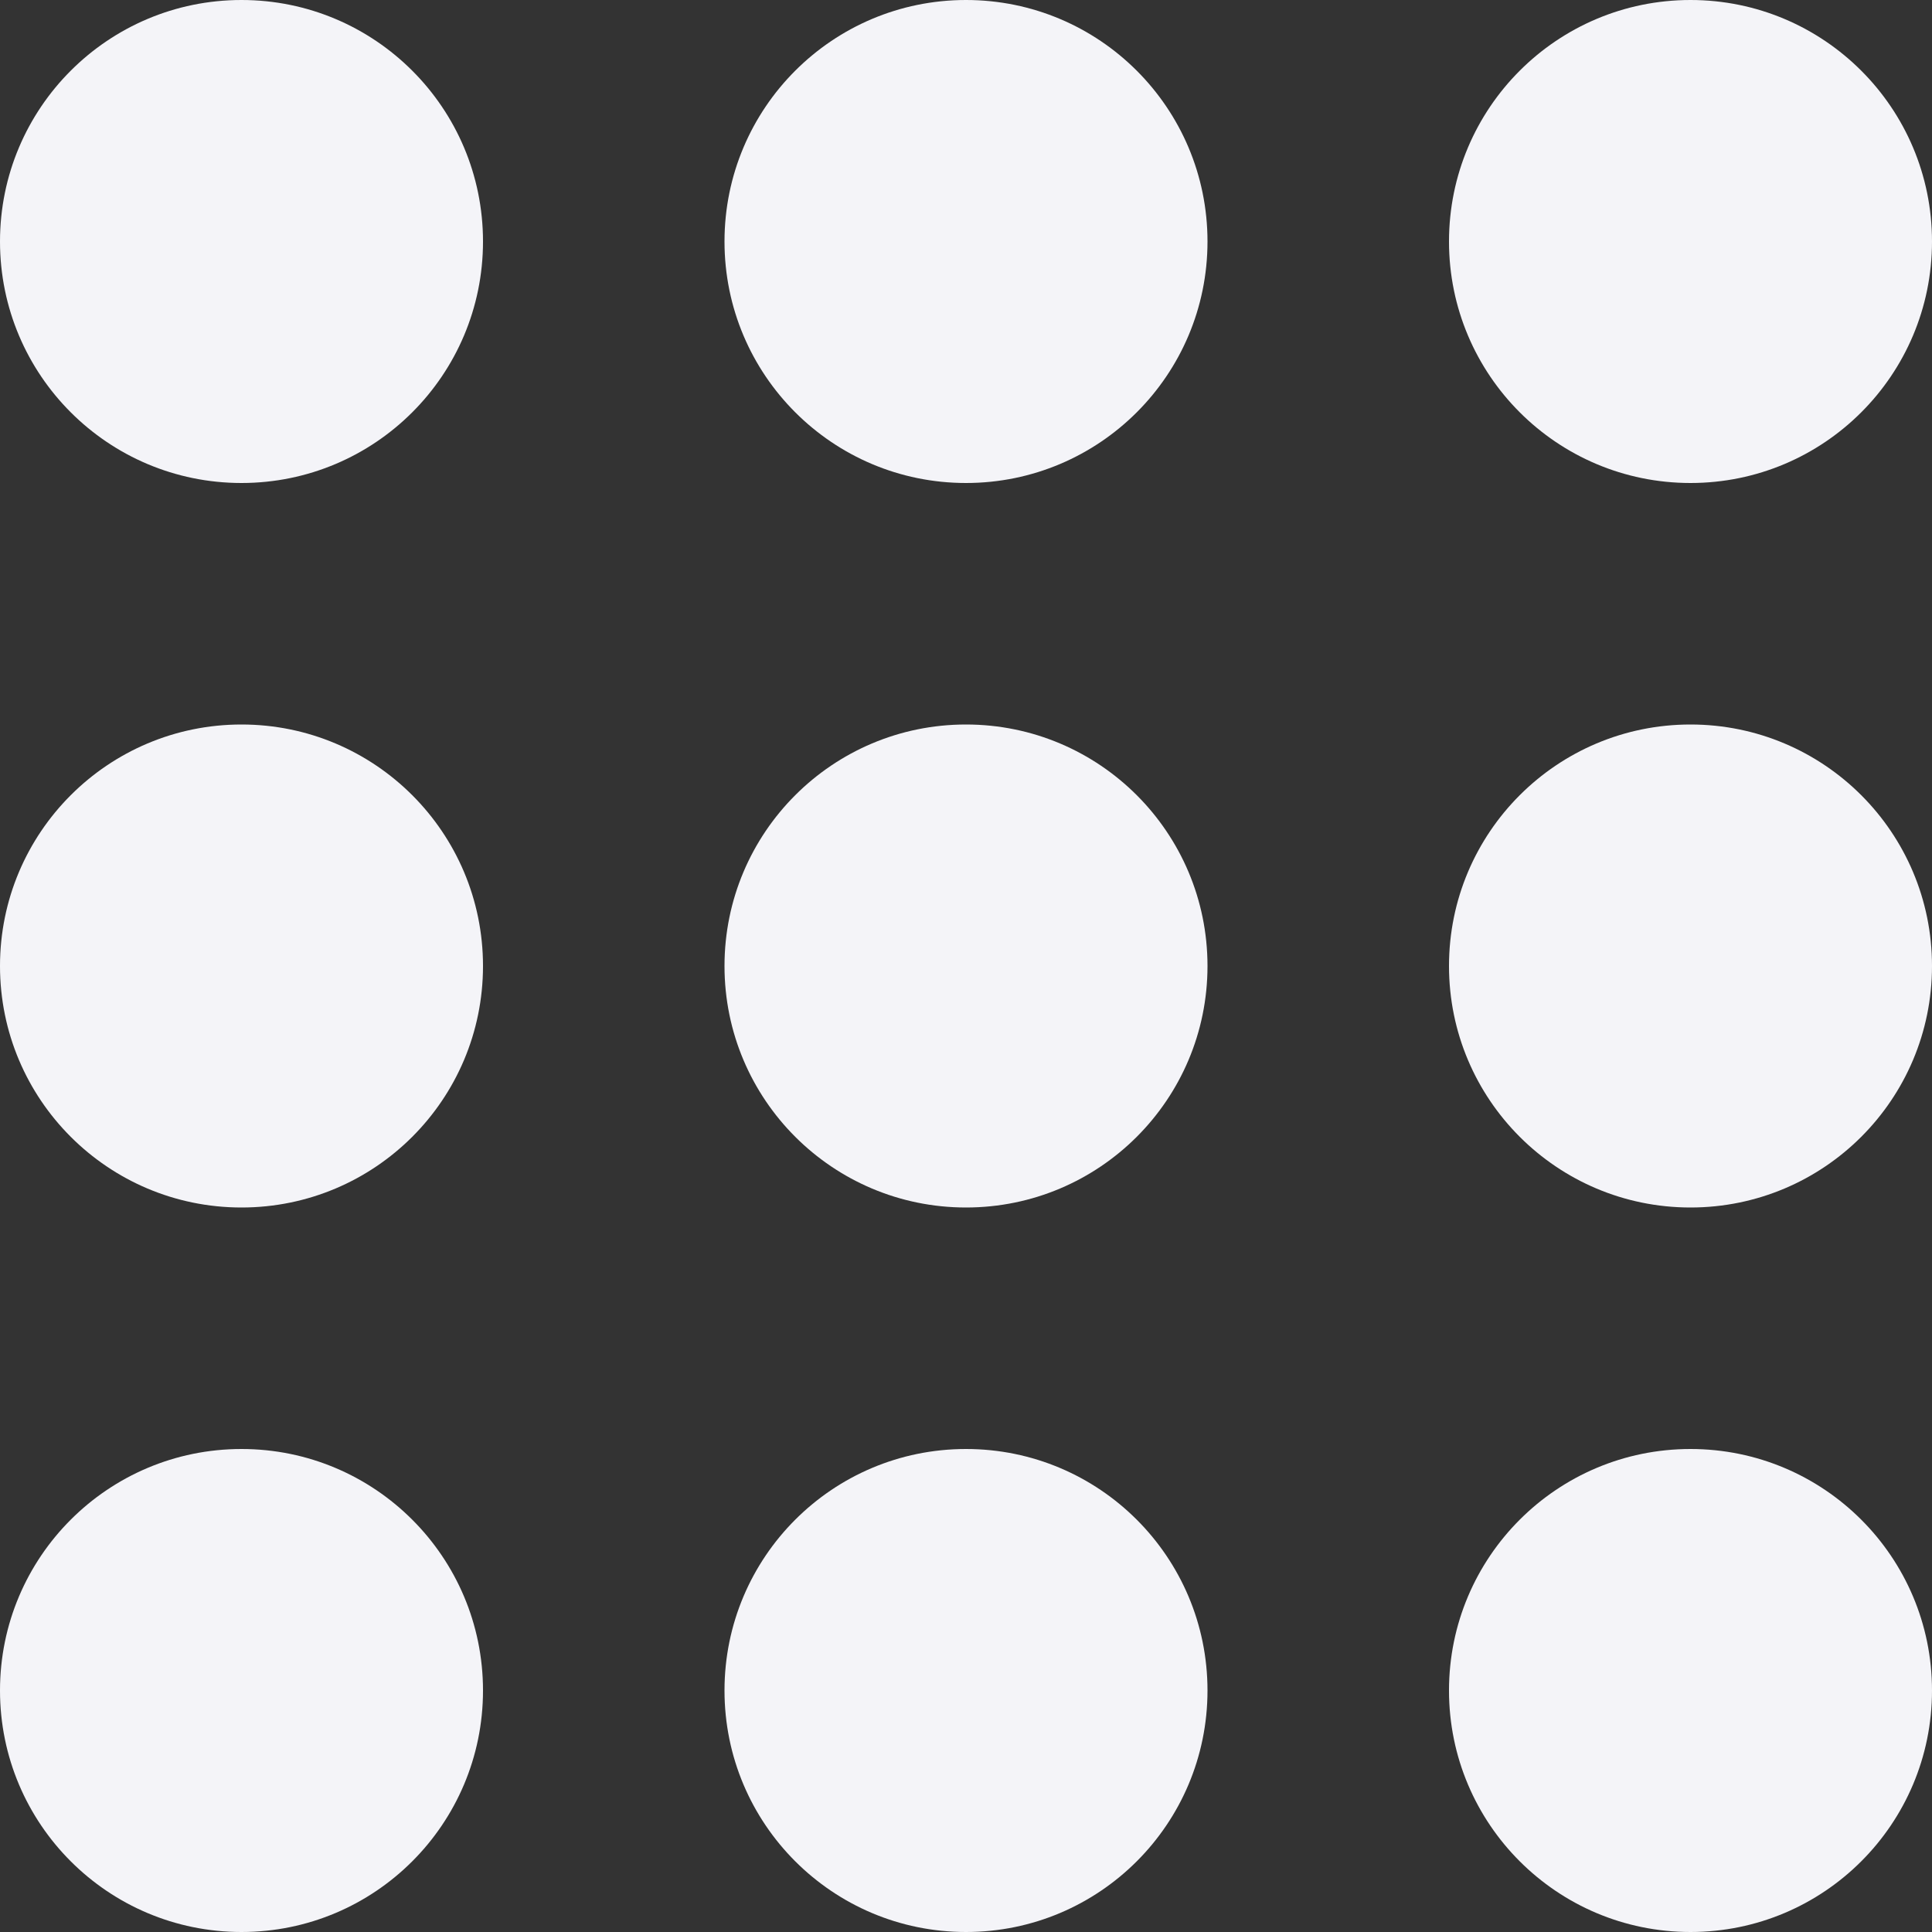 <svg width="16" height="16" viewBox="0 0 16 16" fill="none" xmlns="http://www.w3.org/2000/svg">
<rect x="0" y="0" width="16" height="16" fill="#333333" stroke="none"/>
<path d="M0 2C0 3.105 0.895 4 2 4C3.105 4 4 3.105 4 2C4 0.895 3.105 0 2 0C0.895 0 0 0.895 0 2Z" fill="#F4F4F8"/>
<path d="M6 14C6 15.105 6.895 16 8 16C9.105 16 10 15.105 10 14C10 12.895 9.105 12 8 12C6.895 12 6 12.895 6 14Z" fill="#F4F4F8"/>
<path d="M2 16C0.895 16 0 15.105 0 14C0 12.895 0.895 12 2 12C3.105 12 4 12.895 4 14C4 15.105 3.105 16 2 16Z" fill="#F4F4F8"/>
<path d="M0 8C0 9.105 0.895 10 2 10C3.105 10 4 9.105 4 8C4 6.895 3.105 6 2 6C0.895 6 0 6.895 0 8Z" fill="#F4F4F8"/>
<path d="M8 10C6.895 10 6 9.105 6 8C6 6.895 6.895 6 8 6C9.105 6 10 6.895 10 8C10 9.105 9.105 10 8 10Z" fill="#F4F4F8"/>
<path d="M14 0C12.895 0 12 0.895 12 2C12 3.105 12.895 4 14 4C15.105 4 16 3.105 16 2C16 0.895 15.105 0 14 0Z" fill="#F4F4F8"/>
<path d="M8 4C6.895 4 6 3.105 6 2C6 0.895 6.895 0 8 0C9.105 0 10 0.895 10 2C10 3.105 9.105 4 8 4Z" fill="#F4F4F8"/>
<path d="M12 8C12 9.105 12.895 10 14 10C15.105 10 16 9.105 16 8C16 6.895 15.105 6 14 6C12.895 6 12 6.895 12 8Z" fill="#F4F4F8"/>
<path d="M14 16C12.895 16 12 15.105 12 14C12 12.895 12.895 12 14 12C15.105 12 16 12.895 16 14C16 15.105 15.105 16 14 16Z" fill="#F4F4F8"/>
</svg>
